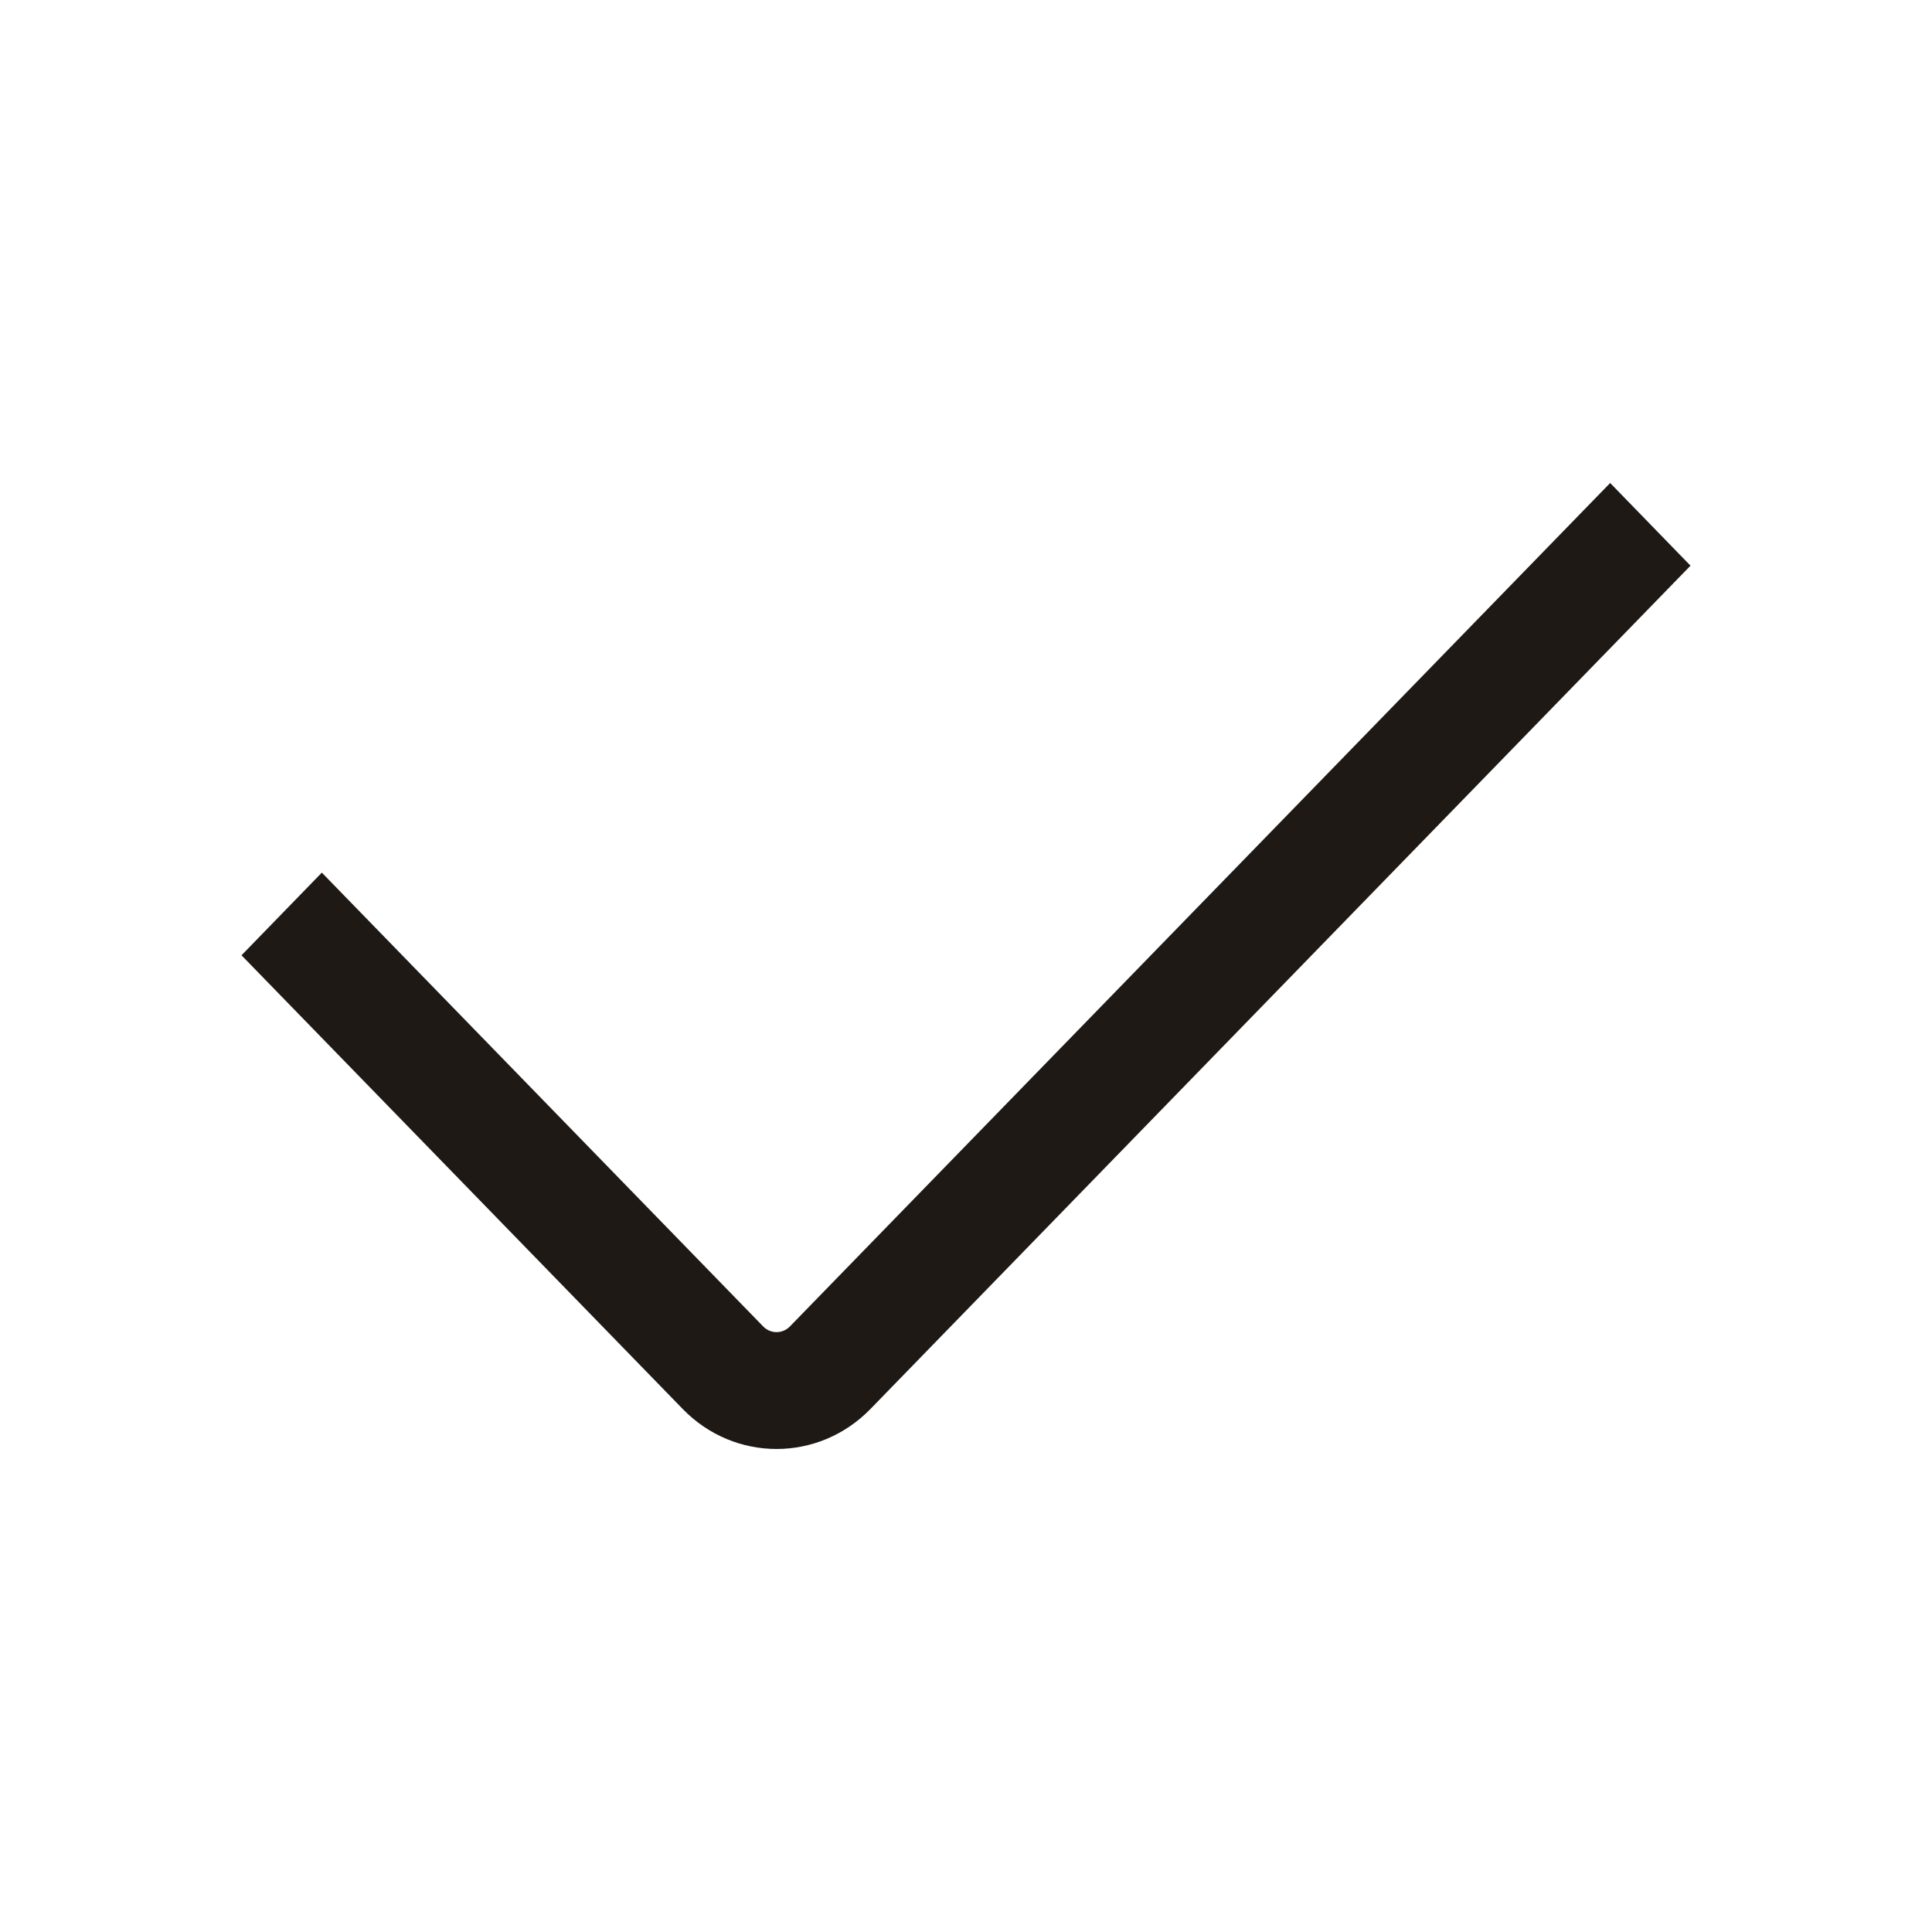<svg width="24" height="24" viewBox="0 0 24 24" fill="none" xmlns="http://www.w3.org/2000/svg">
<path fill-rule="evenodd" clip-rule="evenodd" d="M21 7.027L10.812 17.504C10.168 18.165 9.125 18.165 8.482 17.504L3 11.867L3.998 10.84L9.48 16.477C9.572 16.572 9.721 16.572 9.813 16.477L20.002 6L21 7.027Z" fill="#1E1915"/>
</svg>
